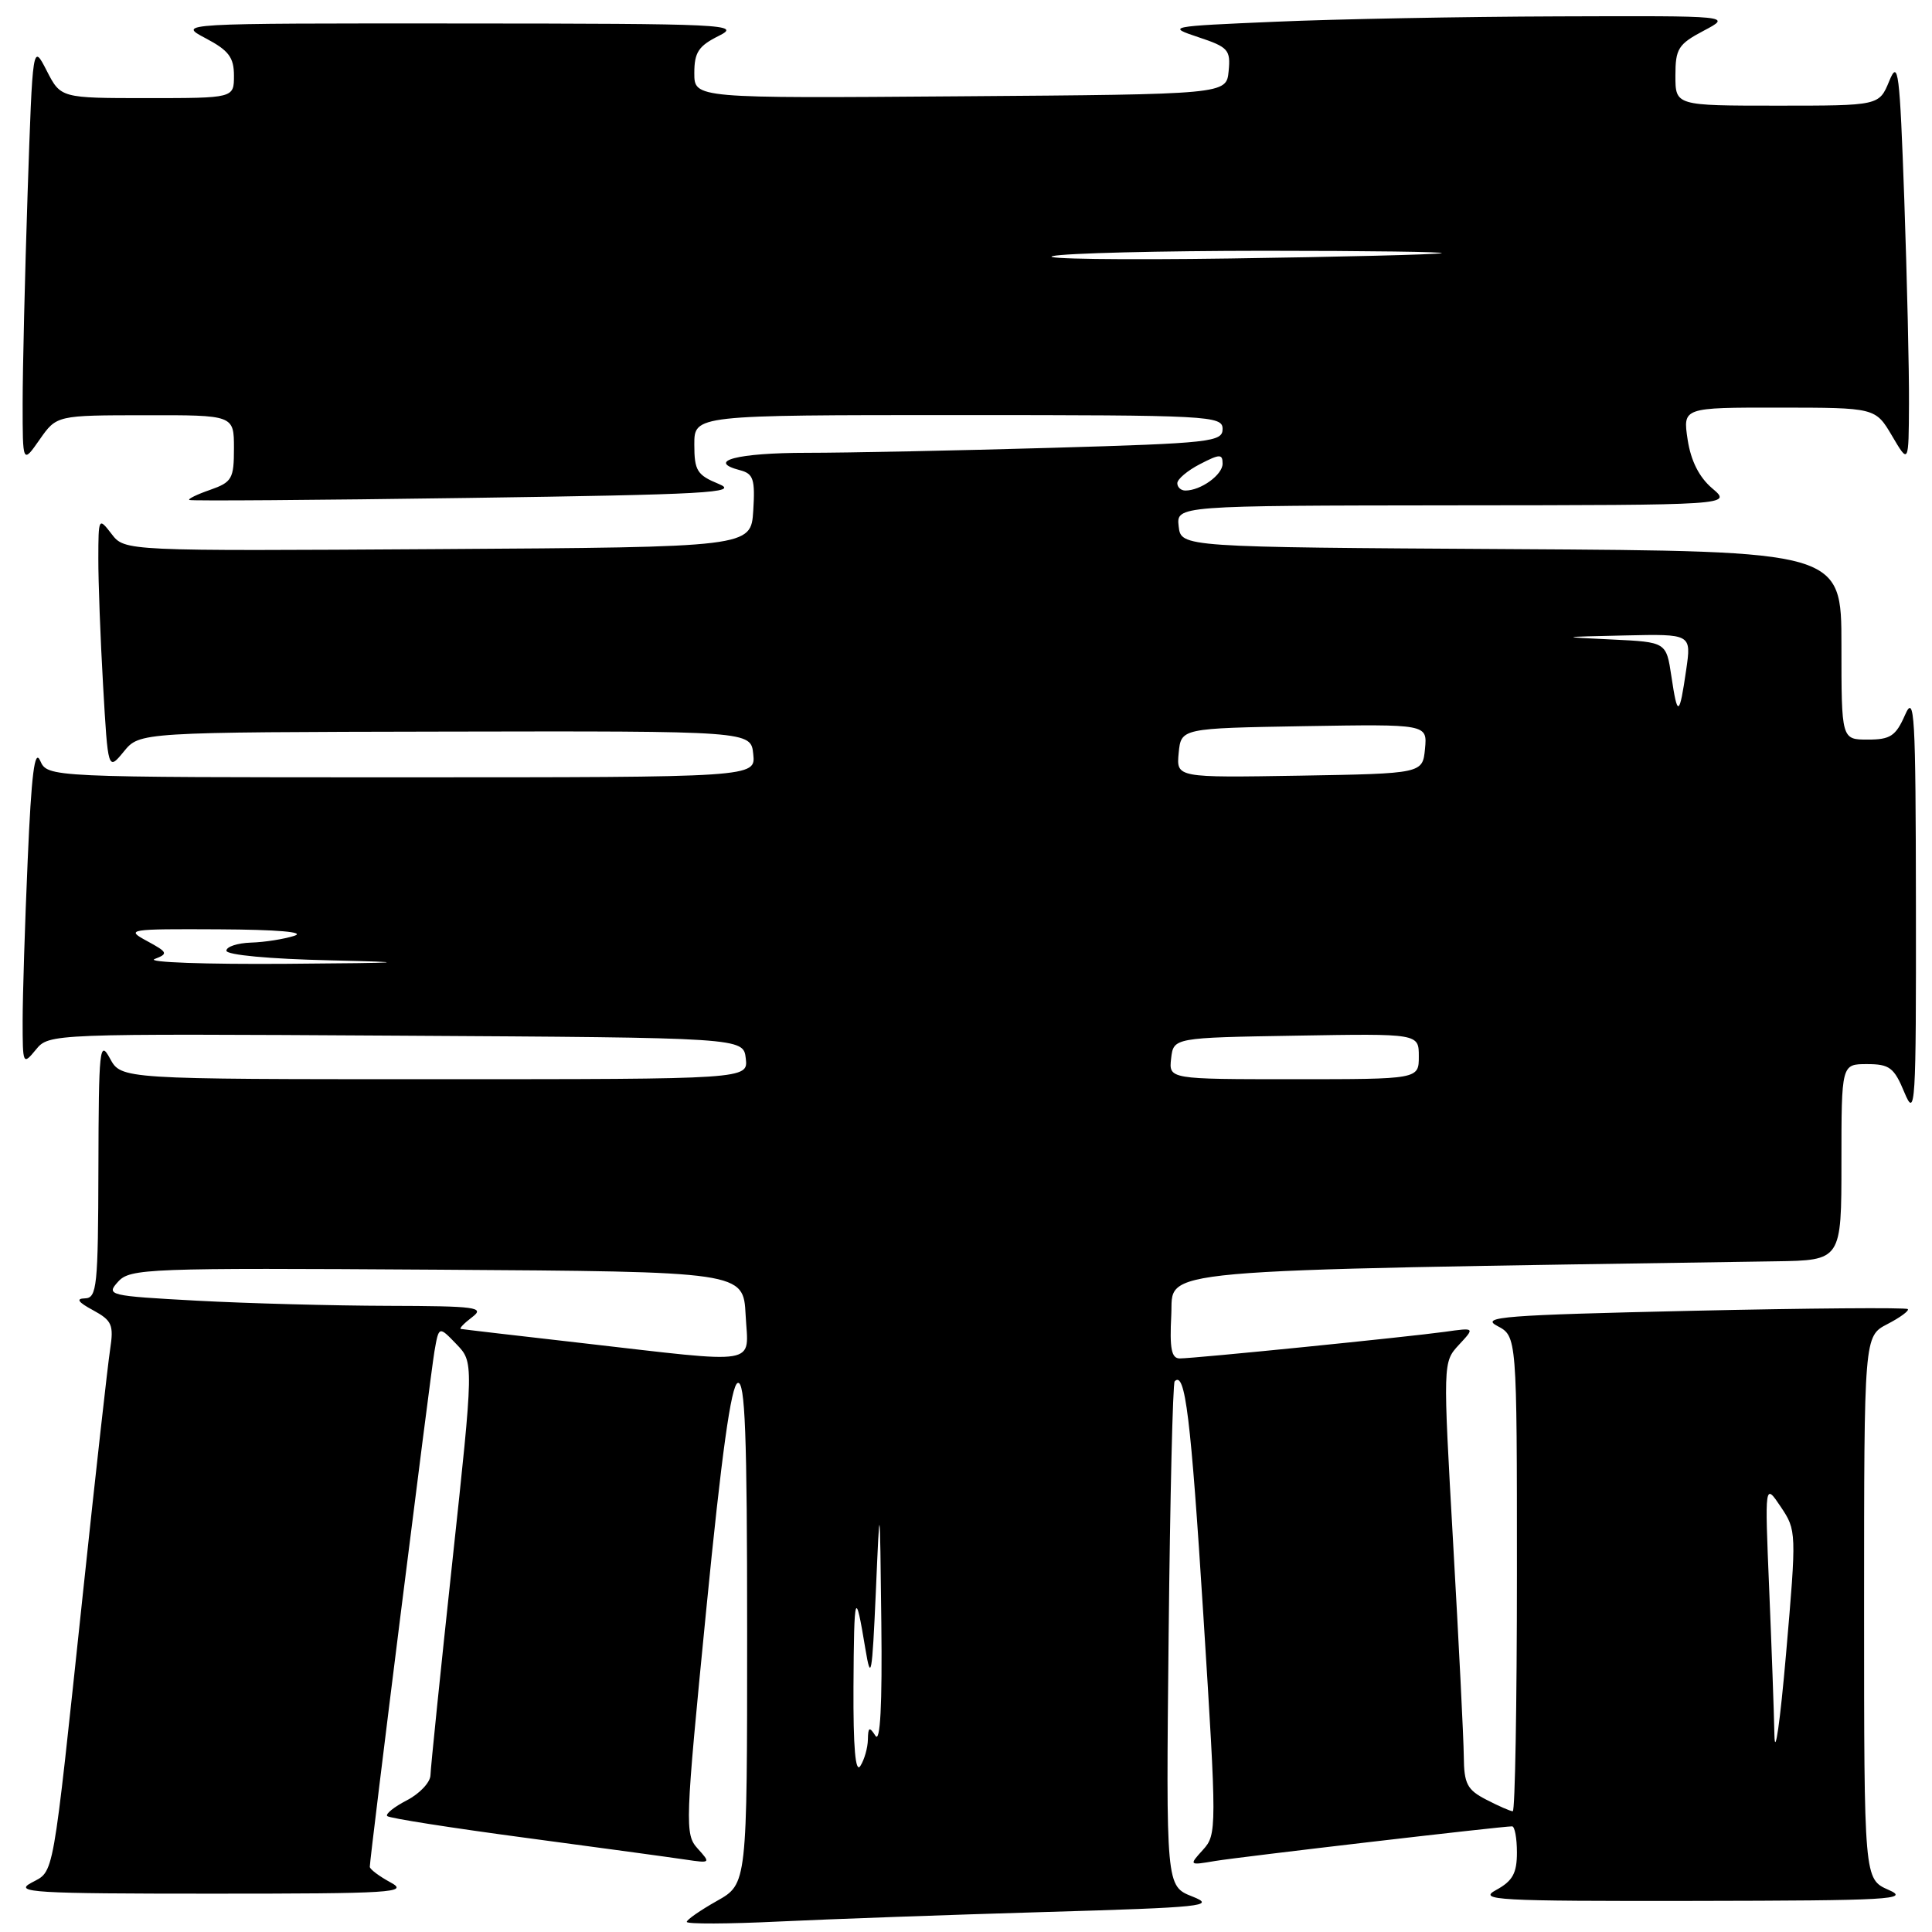 <?xml version="1.0" encoding="UTF-8" standalone="no"?>
<!DOCTYPE svg PUBLIC "-//W3C//DTD SVG 1.1//EN" "http://www.w3.org/Graphics/SVG/1.1/DTD/svg11.dtd" >
<svg xmlns="http://www.w3.org/2000/svg" xmlns:xlink="http://www.w3.org/1999/xlink" version="1.1" viewBox="0 0 256 256">
 <g >
 <path fill="currentColor"
d=" M 138.50 253.35 C 159.47 252.74 161.19 252.56 158.00 251.30 C 154.50 249.92 154.50 249.92 154.85 216.71 C 155.04 198.44 155.40 183.29 155.65 183.03 C 157.04 181.60 157.79 187.76 159.45 214.02 C 161.24 242.37 161.24 243.08 159.40 245.11 C 157.53 247.17 157.54 247.18 161.01 246.59 C 164.26 246.05 198.95 242.00 200.36 242.00 C 200.71 242.00 201.00 243.56 201.00 245.47 C 201.00 248.22 200.43 249.24 198.25 250.43 C 195.76 251.78 198.24 251.92 224.50 251.88 C 250.44 251.84 253.16 251.69 250.25 250.42 C 247.00 248.99 247.00 248.99 247.00 213.02 C 247.00 177.05 247.00 177.05 250.09 175.45 C 251.79 174.57 253.01 173.67 252.79 173.46 C 252.57 173.24 239.65 173.34 224.08 173.69 C 199.27 174.25 196.10 174.49 198.39 175.69 C 201.00 177.06 201.00 177.06 201.00 208.53 C 201.00 225.84 200.75 240.00 200.45 240.00 C 200.15 240.00 198.57 239.31 196.95 238.47 C 194.40 237.16 193.99 236.37 193.96 232.72 C 193.94 230.40 193.30 217.70 192.55 204.50 C 191.19 180.50 191.19 180.50 193.31 178.20 C 195.44 175.91 195.44 175.91 191.47 176.47 C 186.58 177.15 158.28 180.00 156.32 180.00 C 155.22 180.00 154.97 178.69 155.20 174.25 C 155.53 168.01 150.76 168.43 235.25 167.13 C 244.00 167.00 244.00 167.00 244.00 154.00 C 244.00 141.00 244.00 141.00 247.39 141.00 C 250.37 141.00 250.98 141.46 252.34 144.75 C 253.80 148.26 253.90 146.71 253.87 120.00 C 253.84 94.49 253.69 91.84 252.42 94.75 C 251.20 97.53 250.48 98.00 247.50 98.00 C 244.00 98.00 244.00 98.00 244.00 85.51 C 244.00 73.02 244.00 73.02 200.25 72.76 C 156.50 72.50 156.50 72.50 156.18 69.75 C 155.87 67.00 155.87 67.00 192.68 66.96 C 229.50 66.93 229.50 66.93 226.88 64.71 C 225.15 63.24 224.05 61.07 223.62 58.25 C 222.98 54.00 222.98 54.00 235.74 54.01 C 248.50 54.02 248.50 54.02 250.71 57.76 C 252.91 61.50 252.91 61.50 252.95 53.50 C 252.98 49.10 252.69 36.95 252.33 26.50 C 251.72 9.35 251.53 7.82 250.33 10.75 C 248.99 14.00 248.99 14.00 235.50 14.00 C 222.00 14.00 222.00 14.00 222.00 10.02 C 222.00 6.45 222.38 5.85 225.75 4.07 C 229.50 2.09 229.50 2.09 206.50 2.17 C 193.85 2.21 176.97 2.53 169.00 2.88 C 154.73 3.49 154.57 3.52 158.80 4.93 C 162.75 6.24 163.08 6.61 162.80 9.43 C 162.50 12.50 162.50 12.50 127.25 12.76 C 92.00 13.03 92.00 13.03 92.00 9.69 C 92.00 6.93 92.56 6.09 95.25 4.75 C 98.30 3.23 96.22 3.13 61.00 3.11 C 23.50 3.09 23.50 3.09 27.25 5.07 C 30.30 6.68 31.00 7.60 31.00 10.02 C 31.00 13.00 31.00 13.00 19.52 13.00 C 8.05 13.00 8.05 13.00 6.19 9.37 C 4.33 5.74 4.33 5.74 3.66 25.53 C 3.30 36.42 3.00 48.96 3.00 53.40 C 3.00 61.47 3.00 61.47 5.25 58.25 C 7.50 55.03 7.50 55.03 19.25 55.02 C 31.00 55.00 31.00 55.00 31.00 59.40 C 31.00 63.44 30.74 63.89 27.84 64.91 C 26.10 65.51 24.86 66.12 25.09 66.25 C 25.31 66.39 41.92 66.27 62.00 65.98 C 93.67 65.53 98.07 65.29 95.25 64.13 C 92.37 62.95 92.00 62.37 92.00 58.90 C 92.00 55.00 92.00 55.00 127.00 55.00 C 160.32 55.00 162.00 55.09 162.00 56.84 C 162.00 58.55 160.44 58.73 139.34 59.34 C 126.87 59.70 112.28 60.00 106.90 60.00 C 97.71 60.00 93.47 61.11 98.07 62.31 C 99.83 62.77 100.07 63.51 99.81 67.67 C 99.50 72.50 99.50 72.50 58.01 72.76 C 16.53 73.02 16.53 73.02 14.79 70.76 C 13.07 68.53 13.04 68.57 13.03 74.00 C 13.02 77.03 13.30 84.59 13.66 90.82 C 14.31 102.14 14.31 102.14 16.41 99.58 C 18.50 97.02 18.50 97.02 59.00 96.94 C 99.50 96.86 99.50 96.86 99.81 99.93 C 100.13 103.00 100.13 103.00 53.22 103.00 C 6.31 103.00 6.31 103.00 5.32 100.79 C 4.59 99.15 4.16 102.57 3.67 113.95 C 3.30 122.40 3.00 132.00 3.00 135.27 C 3.00 141.08 3.04 141.17 4.75 139.09 C 6.50 136.96 6.60 136.96 52.50 137.23 C 98.50 137.50 98.50 137.50 98.82 140.25 C 99.13 143.00 99.13 143.00 57.60 143.00 C 16.06 143.00 16.06 143.00 14.57 140.25 C 13.20 137.72 13.08 138.88 13.04 154.75 C 13.00 170.48 12.85 172.00 11.25 172.04 C 10.02 172.07 10.34 172.54 12.33 173.61 C 14.84 174.98 15.09 175.54 14.59 178.82 C 14.28 180.84 12.66 195.32 11.00 211.00 C 6.87 249.85 7.24 247.80 4.13 249.49 C 1.79 250.76 4.46 250.92 28.00 250.92 C 52.05 250.92 54.25 250.78 51.75 249.43 C 50.24 248.61 49.00 247.68 49.00 247.36 C 49.00 246.17 57.01 182.34 57.56 179.10 C 58.15 175.69 58.15 175.69 60.47 178.10 C 62.78 180.50 62.78 180.50 59.93 207.00 C 58.36 221.57 57.06 234.28 57.04 235.22 C 57.02 236.17 55.61 237.67 53.91 238.55 C 52.21 239.43 51.04 240.37 51.31 240.64 C 51.58 240.92 59.84 242.21 69.65 243.52 C 79.47 244.83 89.01 246.13 90.86 246.41 C 94.16 246.90 94.19 246.87 92.44 244.94 C 90.73 243.04 90.77 241.82 93.58 213.31 C 95.61 192.66 96.88 183.54 97.75 183.25 C 98.73 182.92 99.00 189.96 99.00 216.23 C 99.00 249.63 99.00 249.63 95.00 251.88 C 92.80 253.12 91.00 254.37 91.00 254.66 C 91.00 254.96 96.51 254.94 103.25 254.61 C 109.99 254.29 125.85 253.72 138.50 253.35 Z  M 113.09 223.50 C 113.16 210.90 113.33 210.38 114.67 218.50 C 115.40 222.91 115.56 222.02 116.05 211.00 C 116.59 198.50 116.59 198.50 116.78 215.00 C 116.91 225.95 116.64 231.00 116.00 230.00 C 115.20 228.76 115.03 228.84 115.00 230.50 C 114.98 231.60 114.53 233.18 114.00 234.00 C 113.35 235.01 113.05 231.59 113.09 223.50 Z  M 235.12 229.91 C 235.06 226.83 234.74 218.06 234.42 210.41 C 233.84 196.50 233.84 196.50 235.96 199.66 C 238.05 202.78 238.06 202.99 236.66 219.16 C 235.88 228.14 235.19 232.98 235.12 229.91 Z  M 77.00 177.95 C 68.47 176.98 61.30 176.14 61.06 176.09 C 60.82 176.04 61.49 175.34 62.56 174.53 C 64.30 173.22 63.14 173.06 51.41 173.03 C 44.21 173.01 32.84 172.71 26.14 172.35 C 14.36 171.71 14.02 171.63 15.65 169.83 C 17.24 168.08 19.46 167.99 57.92 168.24 C 98.50 168.50 98.50 168.50 98.80 174.25 C 99.15 181.04 101.12 180.71 77.00 177.95 Z  M 155.18 140.25 C 155.50 137.50 155.50 137.50 171.75 137.23 C 188.00 136.95 188.00 136.95 188.00 139.98 C 188.00 143.00 188.00 143.00 171.43 143.00 C 154.87 143.00 154.87 143.00 155.18 140.25 Z  M 20.48 127.08 C 22.32 126.37 22.24 126.19 19.48 124.69 C 16.61 123.14 16.94 123.08 29.00 123.14 C 36.76 123.18 40.55 123.50 39.00 124.00 C 37.62 124.44 35.04 124.85 33.25 124.90 C 31.46 124.96 30.00 125.44 30.00 125.97 C 30.00 126.54 35.73 127.07 43.75 127.25 C 55.03 127.51 54.00 127.59 38.00 127.71 C 27.27 127.79 19.39 127.51 20.48 127.08 Z  M 156.18 99.78 C 156.50 96.50 156.50 96.50 172.82 96.22 C 189.13 95.95 189.13 95.95 188.82 99.22 C 188.50 102.50 188.50 102.50 172.18 102.78 C 155.87 103.05 155.87 103.05 156.18 99.78 Z  M 221.47 89.63 C 220.79 85.08 220.79 85.08 213.64 84.74 C 206.50 84.40 206.50 84.40 215.31 84.20 C 224.12 84.00 224.12 84.00 223.43 88.75 C 222.53 94.96 222.28 95.08 221.47 89.63 Z  M 156.00 64.03 C 156.00 63.49 157.35 62.35 159.00 61.50 C 161.63 60.14 162.00 60.13 162.00 61.44 C 162.00 62.92 159.11 65.00 157.07 65.00 C 156.48 65.00 156.00 64.56 156.00 64.03 Z  M 139.50 33.93 C 141.15 33.55 153.75 33.24 167.50 33.23 C 181.25 33.23 191.82 33.38 191.00 33.55 C 190.18 33.73 177.57 34.04 163.00 34.25 C 148.43 34.46 137.85 34.31 139.50 33.93 Z "/>
</g>
</svg>